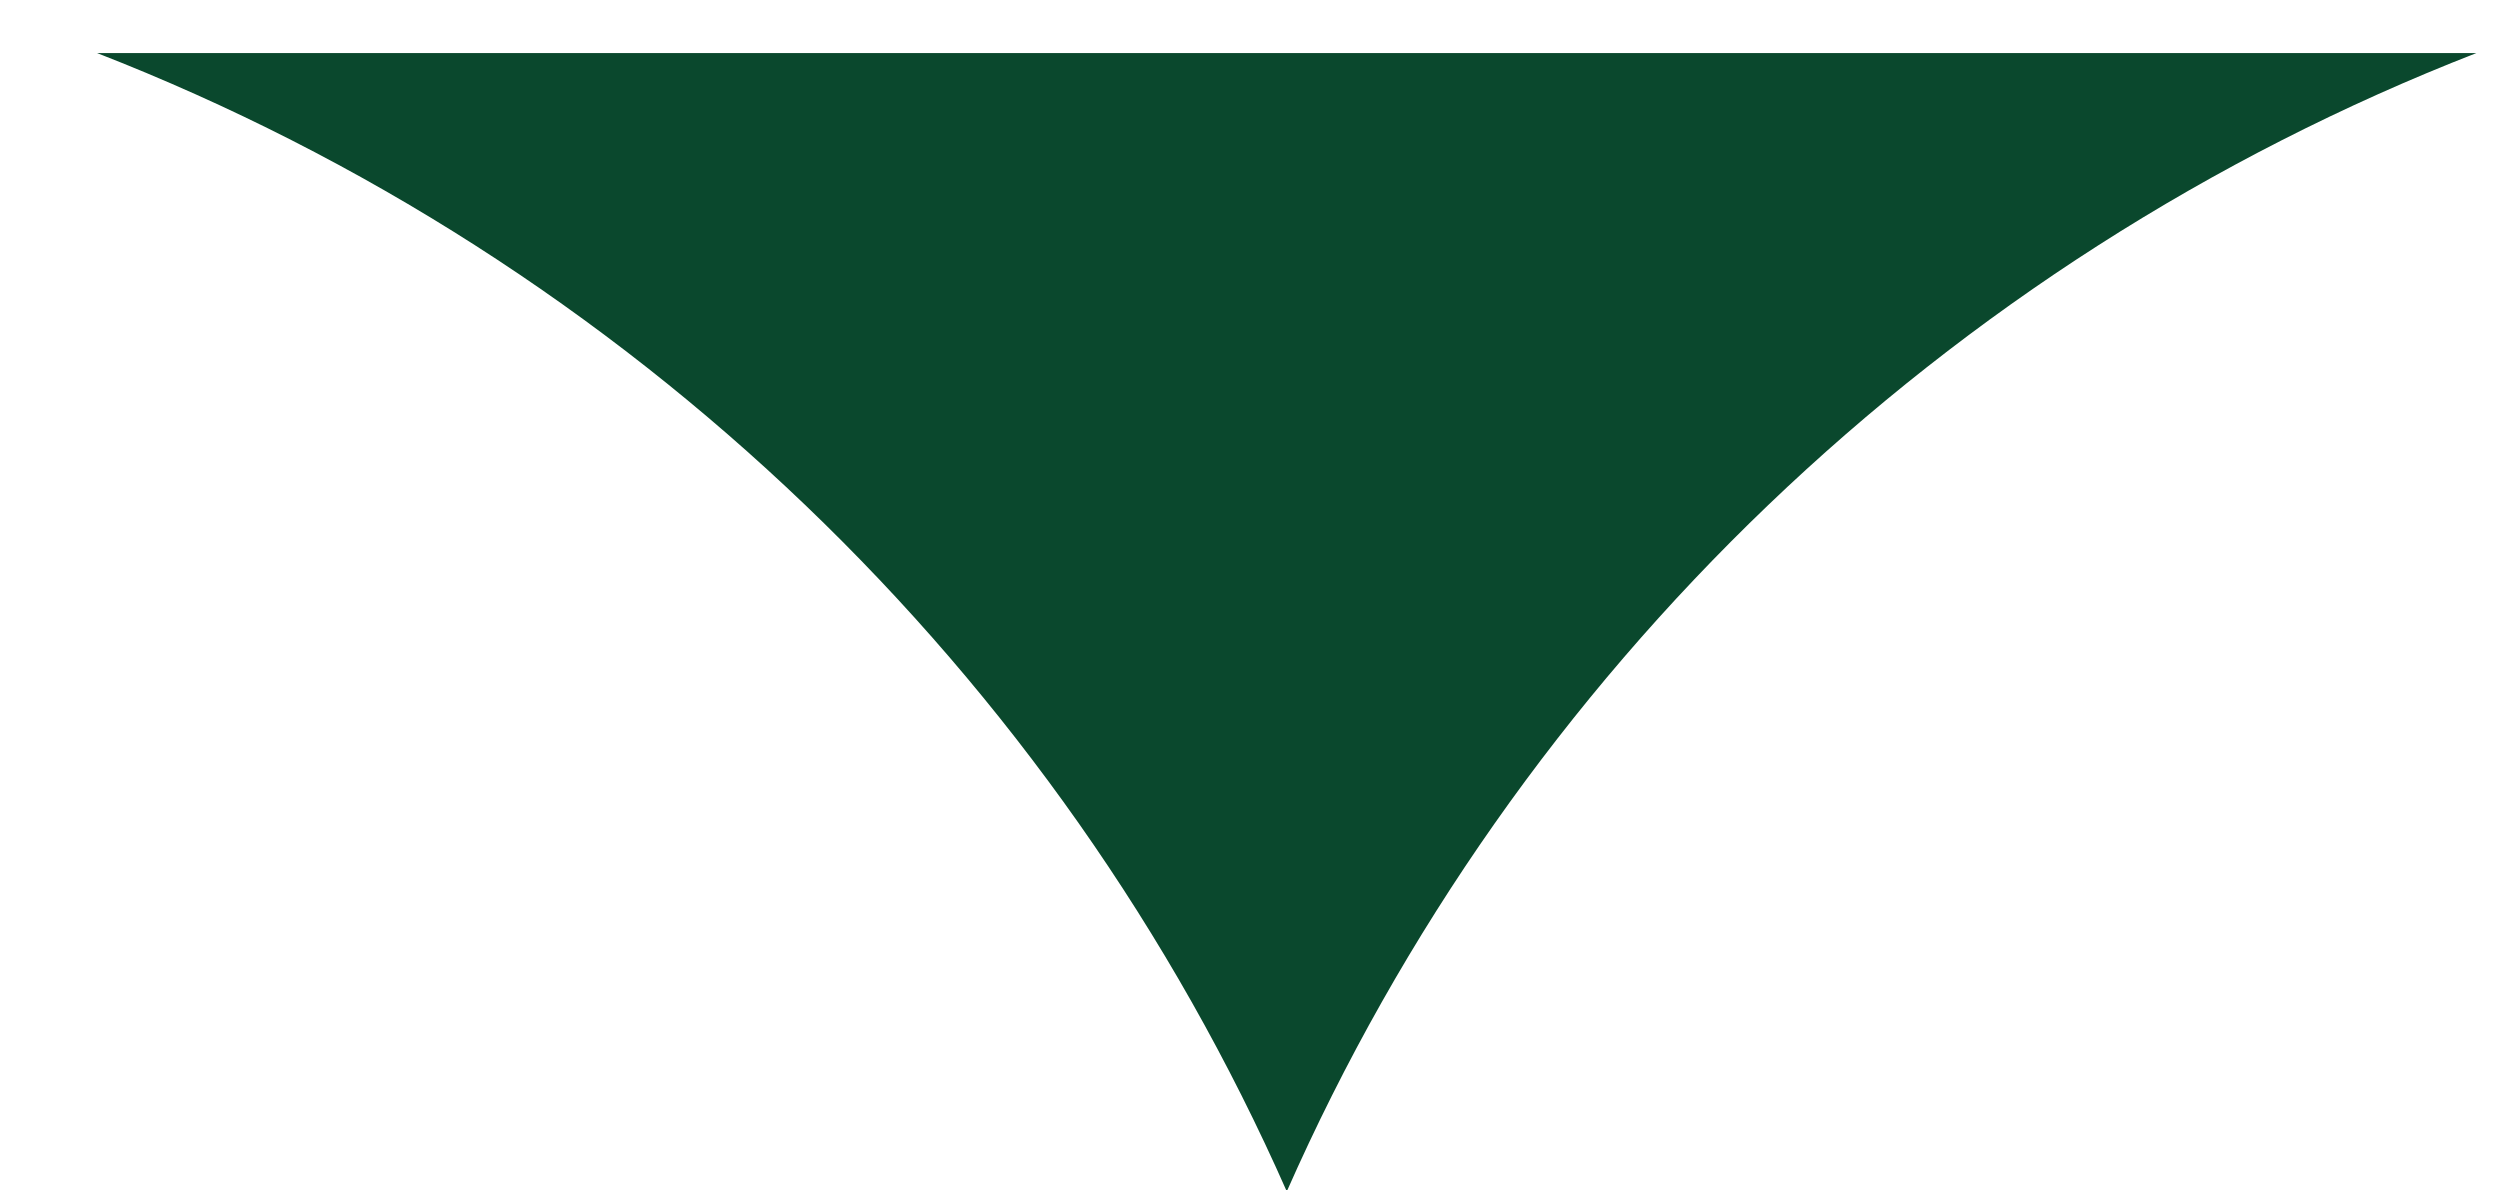 <svg width="21" height="10" viewBox="0 0 21 10" fill="none" xmlns="http://www.w3.org/2000/svg">
<path fill-rule="evenodd" clip-rule="evenodd" d="M20.801 0.446H0.816C5.279 2.184 8.882 5.643 10.809 10.008C12.735 5.643 16.338 2.184 20.801 0.446Z" fill="#0A482D"/>
</svg>
